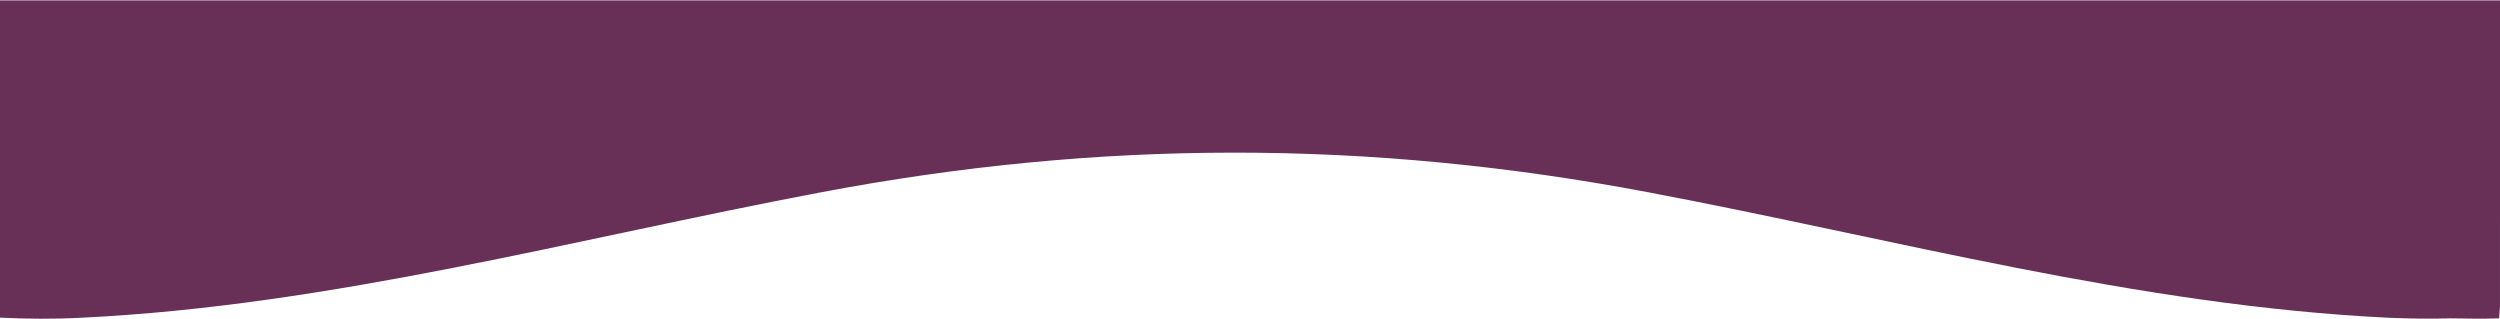 <svg xmlns="http://www.w3.org/2000/svg" viewBox="0 0 1404 179">
  <path fill="#683057" d="M0 115.48l.153-4.806c15.112.738 29.95.85 45.094.043 140.89-6.807 277.53-44.412 415.532-70.447 156.183-29.608 307.44-29.778 464.646 0 137.83 26.035 274.642 63.64 415.532 70.447 11.896.51 23.622.68 35.35.34 9.14.29 18.406.333 27.69.02v60.933c-.17 2.257-.336 4.514-.5 6.77-9.006.34-17.844.17-26.85 0-11.728.34-23.454.17-35.35-.34-140.89-6.806-277.7-44.41-415.533-70.446-157.206-29.778-308.463-29.608-464.65 0-138 26.035-274.64 63.64-415.53 70.447-15.31.818-30.306.696-45.588-.065V115.48zM0 .233h1404v125.082C1101.7 91.355 874.232 73.915 721.594 73 568.956 72.084 328.424 86.712 0 116.887V.234z"/>
</svg>
